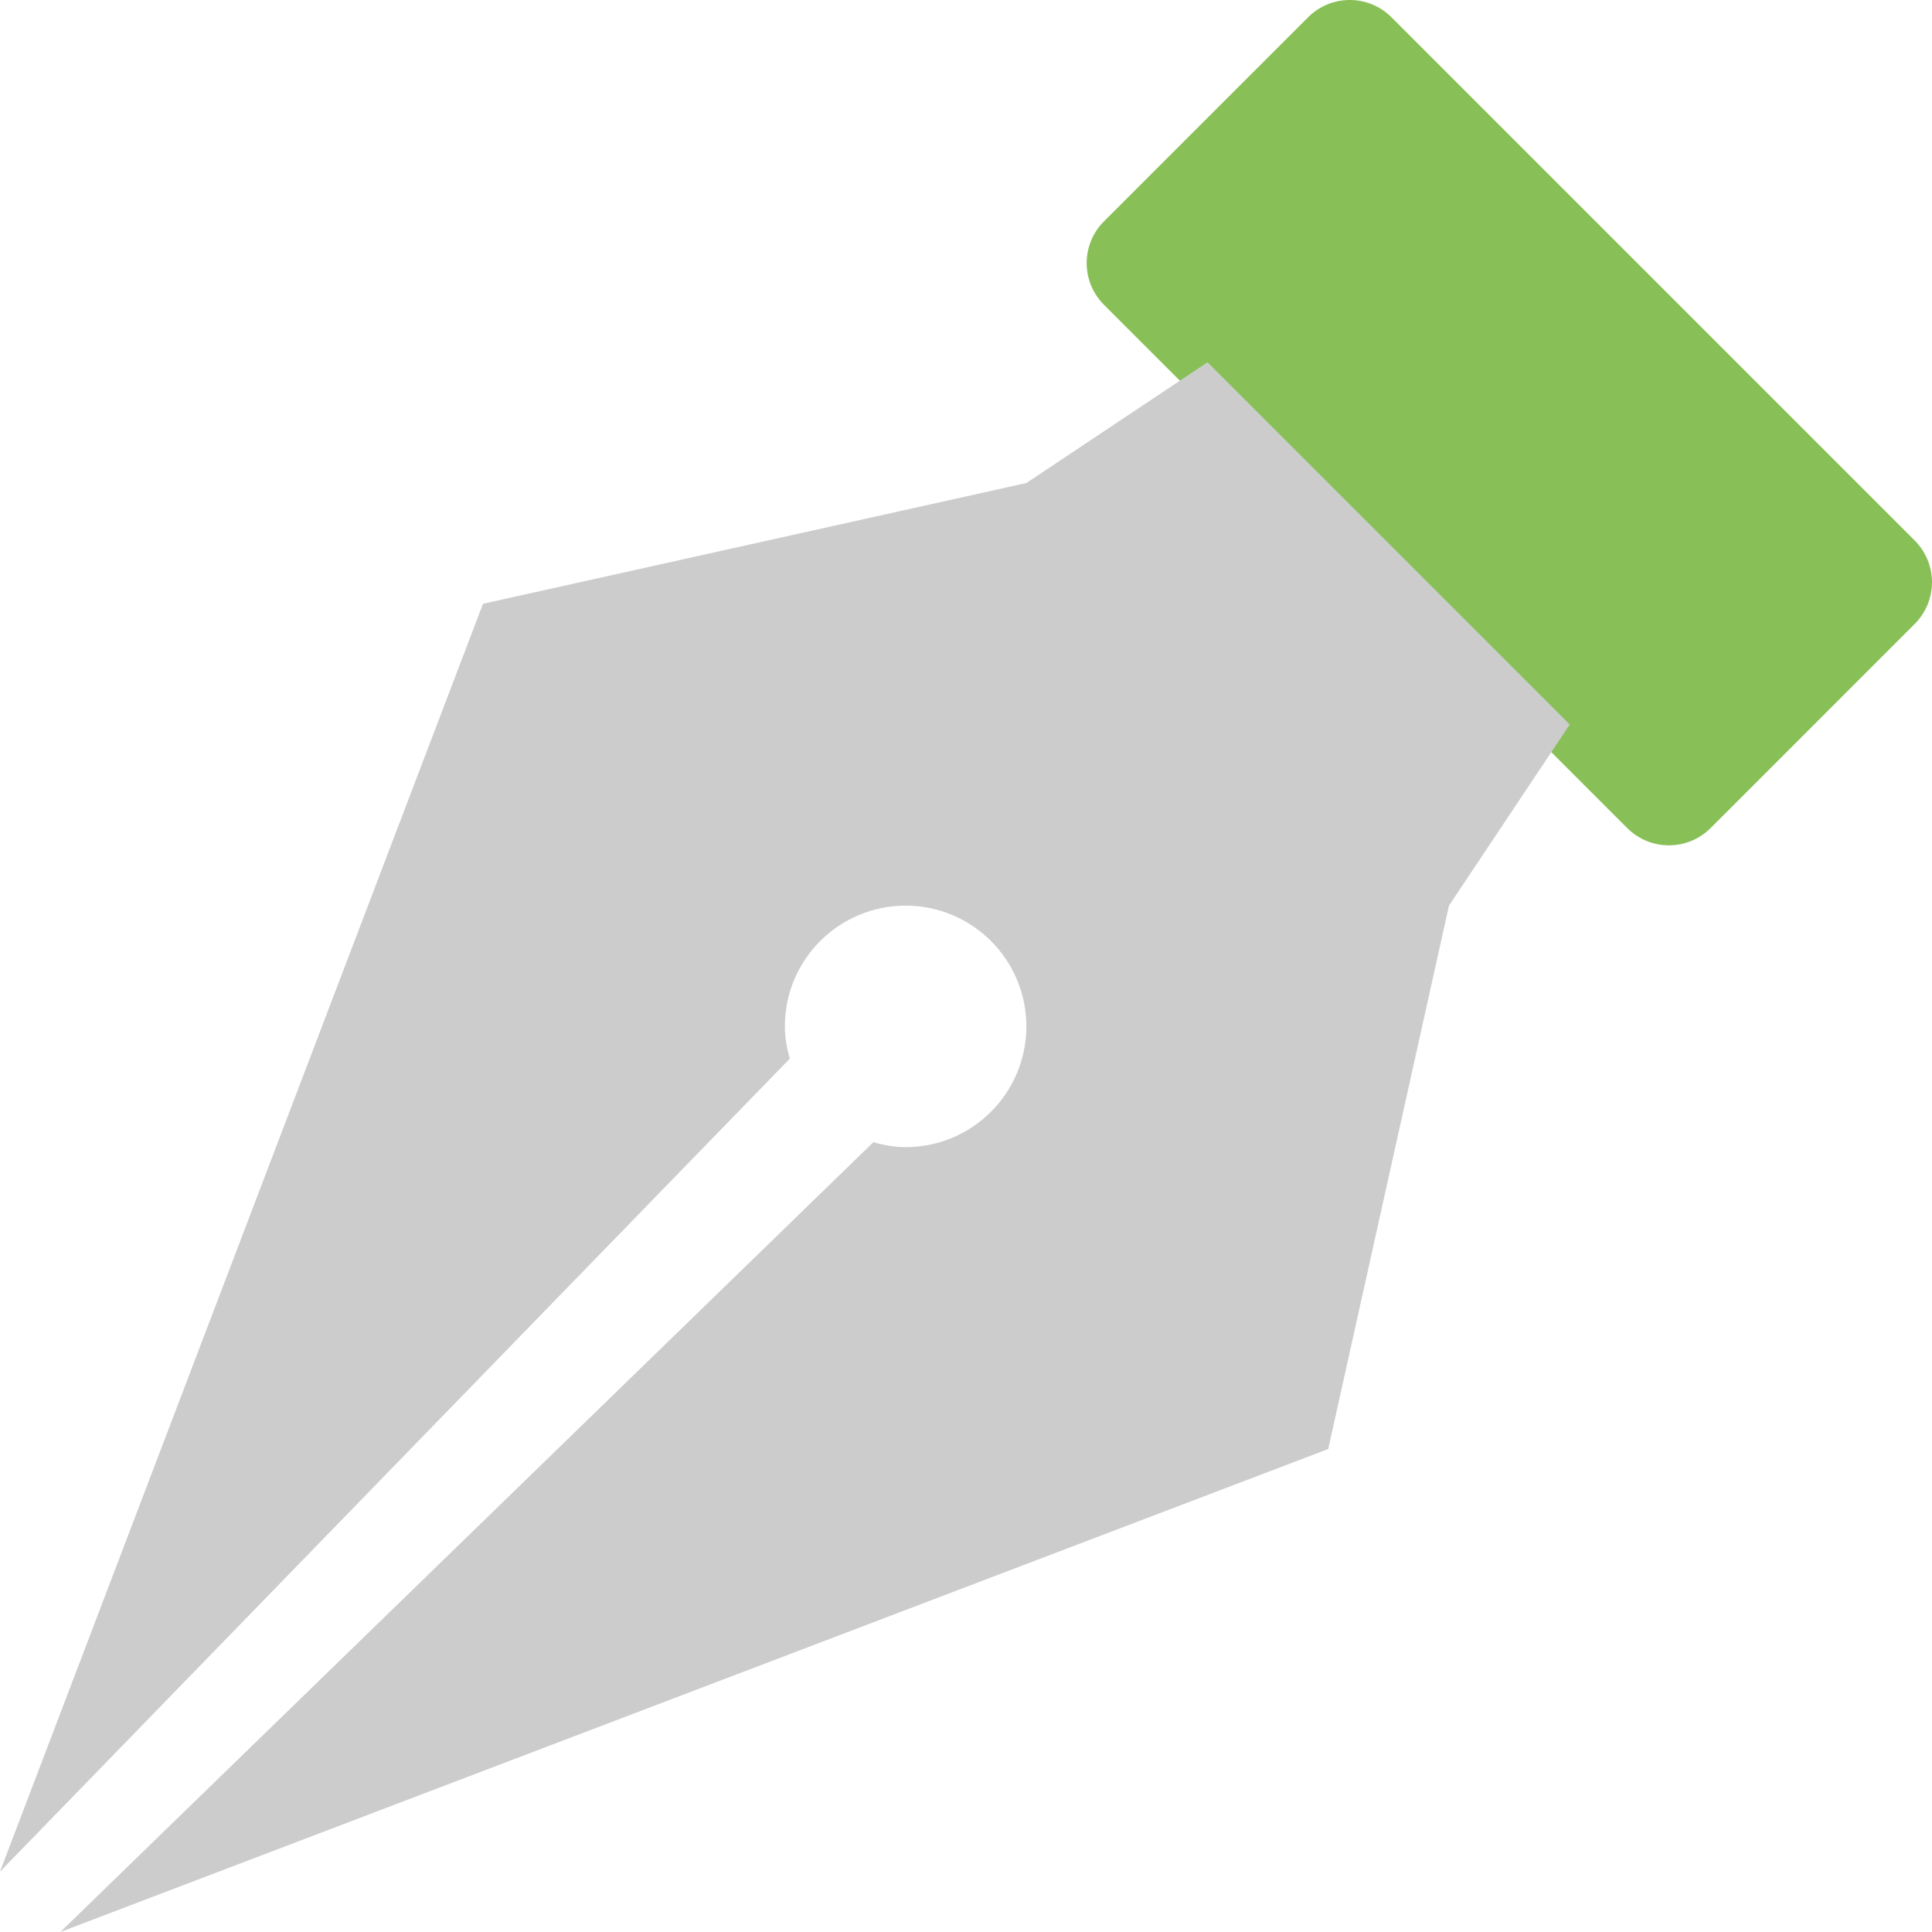 <svg xmlns="http://www.w3.org/2000/svg" xmlns:xlink="http://www.w3.org/1999/xlink" id="Layer_1" width="64.001" height="64.001" x="0" style="enable-background:new 0 0 64.001 64.001" y="0" version="1.1" viewBox="0 0 64.001 64.001" xml:space="preserve"><g id="Barrel"><g><path style="fill:#88c057" d="M63.429,17.906L46.095,0.572c-0.763-0.763-1.999-0.763-2.762,0L36.57,7.334 c-0.763,0.763-0.763,1.999,0,2.762l17.335,17.335c0.763,0.763,1.999,0.763,2.762,0l6.762-6.763 C64.191,19.906,64.191,18.669,63.429,17.906z"/></g></g><g id="Nib"><g><path style="fill-rule:evenodd;clip-rule:evenodd;fill:#ccc" d="M40,12.001l-6,4l-18,4l-16,42L26.163,35.07 C26.067,34.728,26,34.374,26,34.001c0-2.209,1.791-4,4-4s4,1.791,4,4c0,2.21-1.791,4-4,4c-0.373,0-0.727-0.067-1.069-0.163 L2,64.001l42-16l4-18l4-6L40,12.001z"/></g></g></svg>